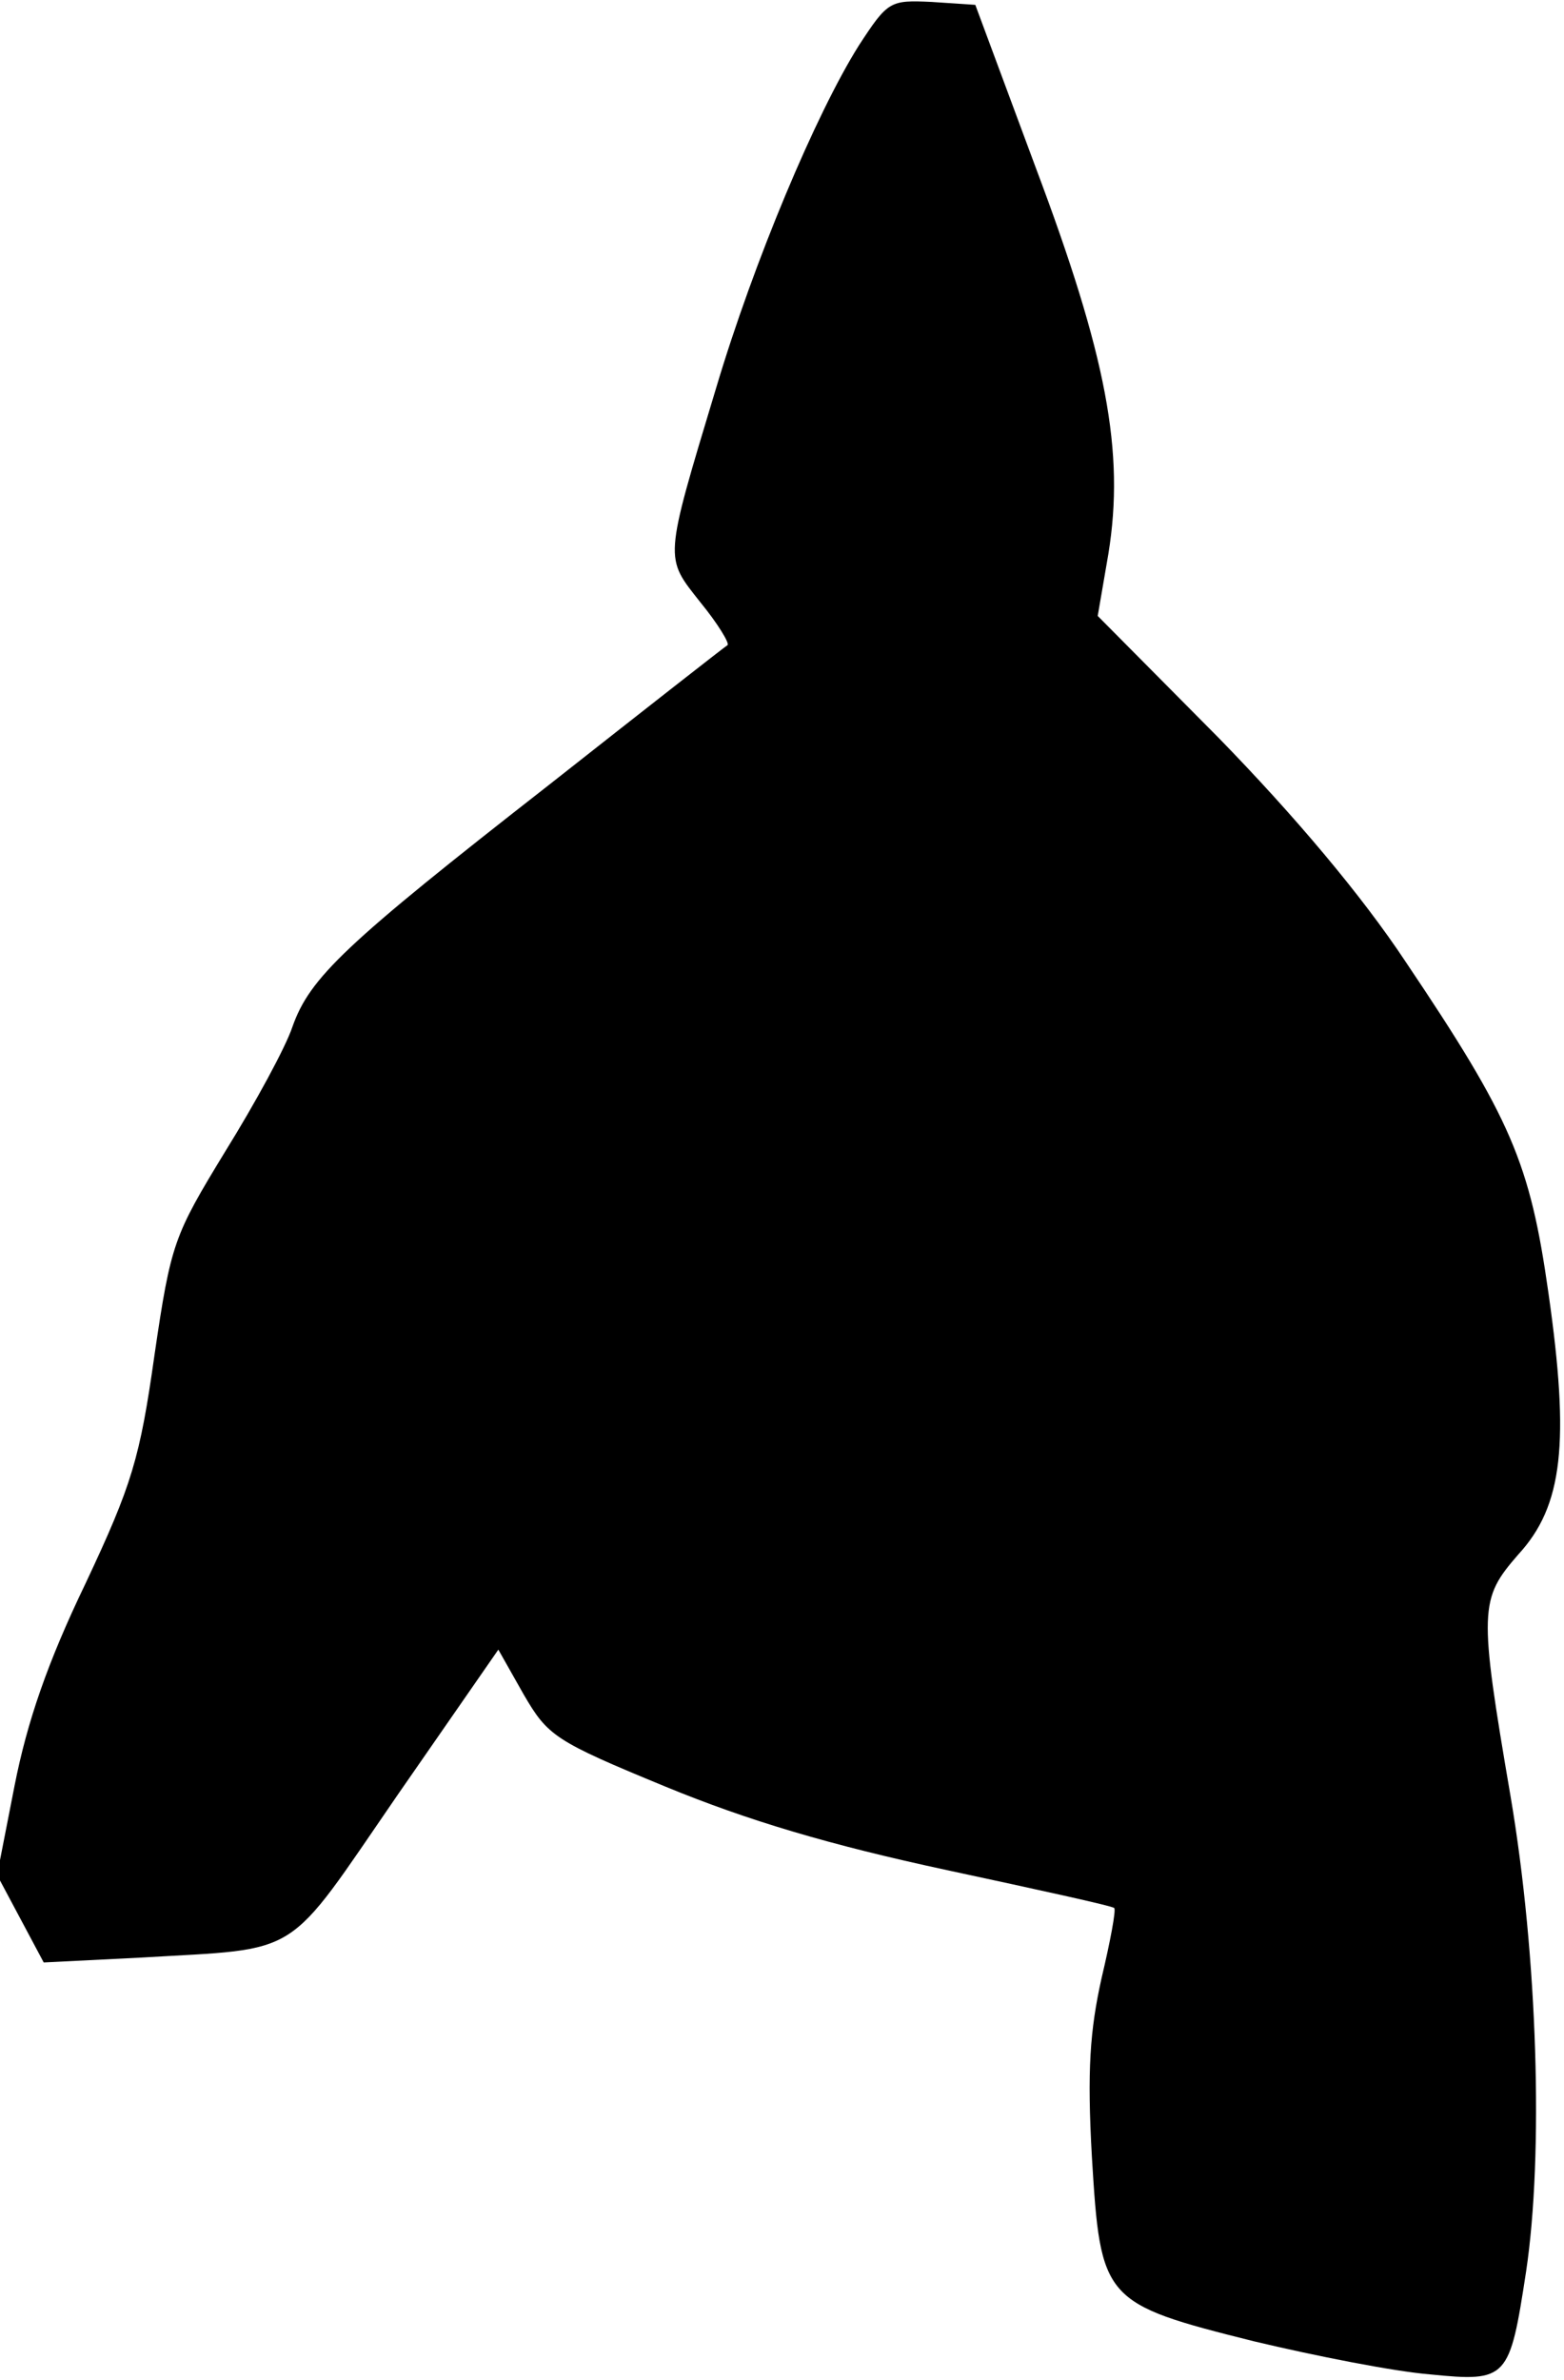 <?xml version="1.0" standalone="no"?>
<!DOCTYPE svg PUBLIC "-//W3C//DTD SVG 20010904//EN"
 "http://www.w3.org/TR/2001/REC-SVG-20010904/DTD/svg10.dtd">
<svg version="1.0" xmlns="http://www.w3.org/2000/svg"
 width="161pt" height="245pt" viewBox="0 0 161 245"
 preserveAspectRatio="xMidYMid meet">
<g transform="translate(0,245) scale(0.1,-0.1)"
fill="#000000" stroke="none">
<path fill="#000000" stroke="none" d="M884 2403 c-44 -70 -108 -222 -147
-353 -54 -179 -53 -173 -16 -220 18 -22 30 -42 28 -44 -2 -1 -85 -66 -184
-144 -210 -164 -246 -198 -264 -249 -7 -21 -38 -78 -69 -128 -53 -87 -56 -94
-73 -210 -15 -106 -23 -133 -71 -235 -39 -81 -60 -142 -73 -208 l-18 -92 24
-45 24 -45 100 5 c168 10 147 -3 264 167 l104 150 26 -46 c25 -43 32 -48 146
-95 85 -35 169 -60 290 -86 93 -20 171 -37 172 -39 2 -2 -4 -34 -13 -72 -12
-54 -15 -95 -10 -184 9 -148 11 -151 167 -190 63 -15 144 -31 181 -34 80 -8
82 -5 99 106 18 120 12 324 -16 489 -33 193 -32 203 8 249 46 50 53 115 31
269 -19 134 -38 179 -147 341 -45 68 -114 150 -193 231 l-124 125 11 64 c17
105 -2 204 -75 398 l-62 167 -45 3 c-43 2 -45 1 -75 -45z"/>
</g>
</svg>
